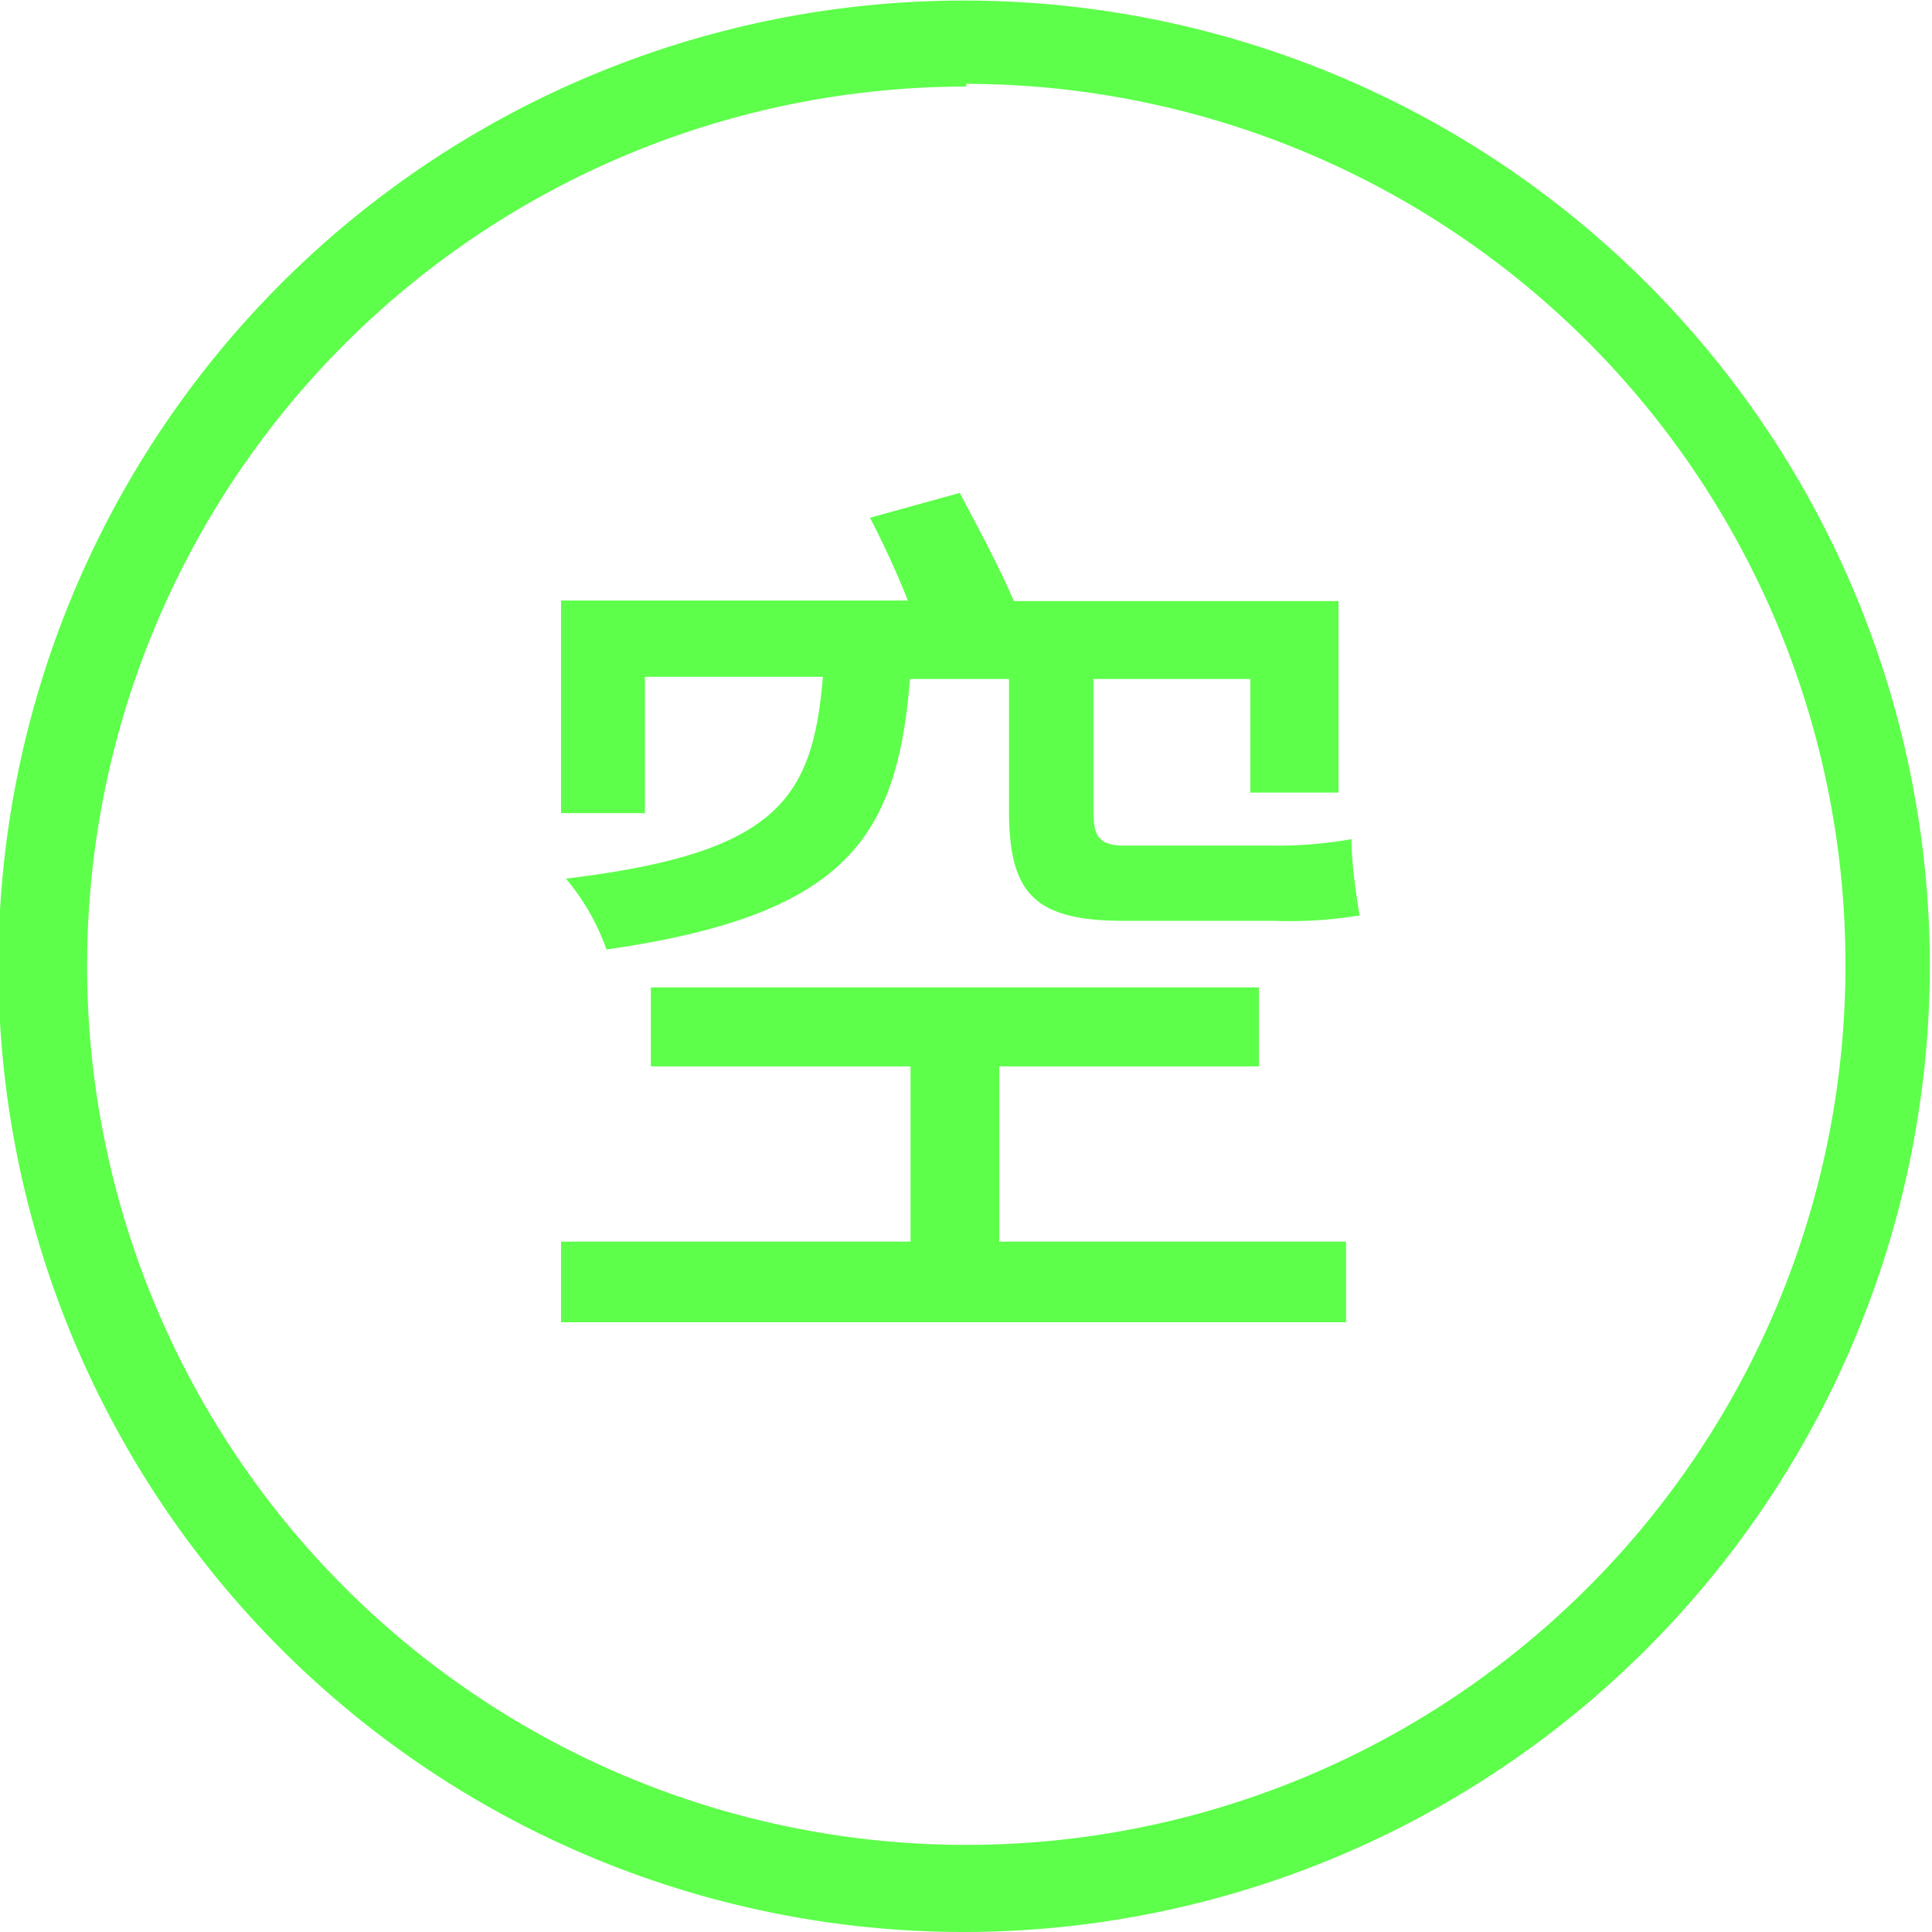 <svg id="a0f286fc-3b9c-4049-8a52-3ba3ec6a394b" data-name="圖層 1" xmlns="http://www.w3.org/2000/svg" width="35.71" height="35.71" viewBox="0 0 35.71 35.71"><title>tube1</title><path d="M435.19,4705.16A17.85,17.85,0,1,1,453,4687.3,17.87,17.87,0,0,1,435.19,4705.16Zm0-34.11a16.25,16.25,0,1,0,16.25,16.25A16.27,16.27,0,0,0,435.19,4671Z" transform="translate(-417.33 -4669.45)" fill="#5dff4a"/><path d="M429.26,4684.48H427.7v-3.93h6.41c-0.2-.51-0.46-1.07-0.7-1.53l1.66-.46c0.32,0.61.73,1.37,1,2h6v3.54h-1.63V4682h-2.9v2.44c0,0.47.1,0.64,0.58,0.64h2.73a7.79,7.79,0,0,0,1.46-.12c0,0.42.08,1,.15,1.41a7.93,7.93,0,0,1-1.58.1h-2.78c-1.68,0-2.12-.53-2.12-2.05V4682h-1.83c-0.24,2.92-1.15,4.36-5.61,5a4.21,4.21,0,0,0-.75-1.31c3.9-.47,4.56-1.46,4.75-3.73h-3.29v2.51Zm6.54,7.92h6.41v1.49H427.7v-1.49h6.46v-3.24h-4.8v-1.46H440.6v1.46h-4.8v3.24Z" transform="translate(-417.33 -4669.45)" fill="#5dff4a"/></svg>
